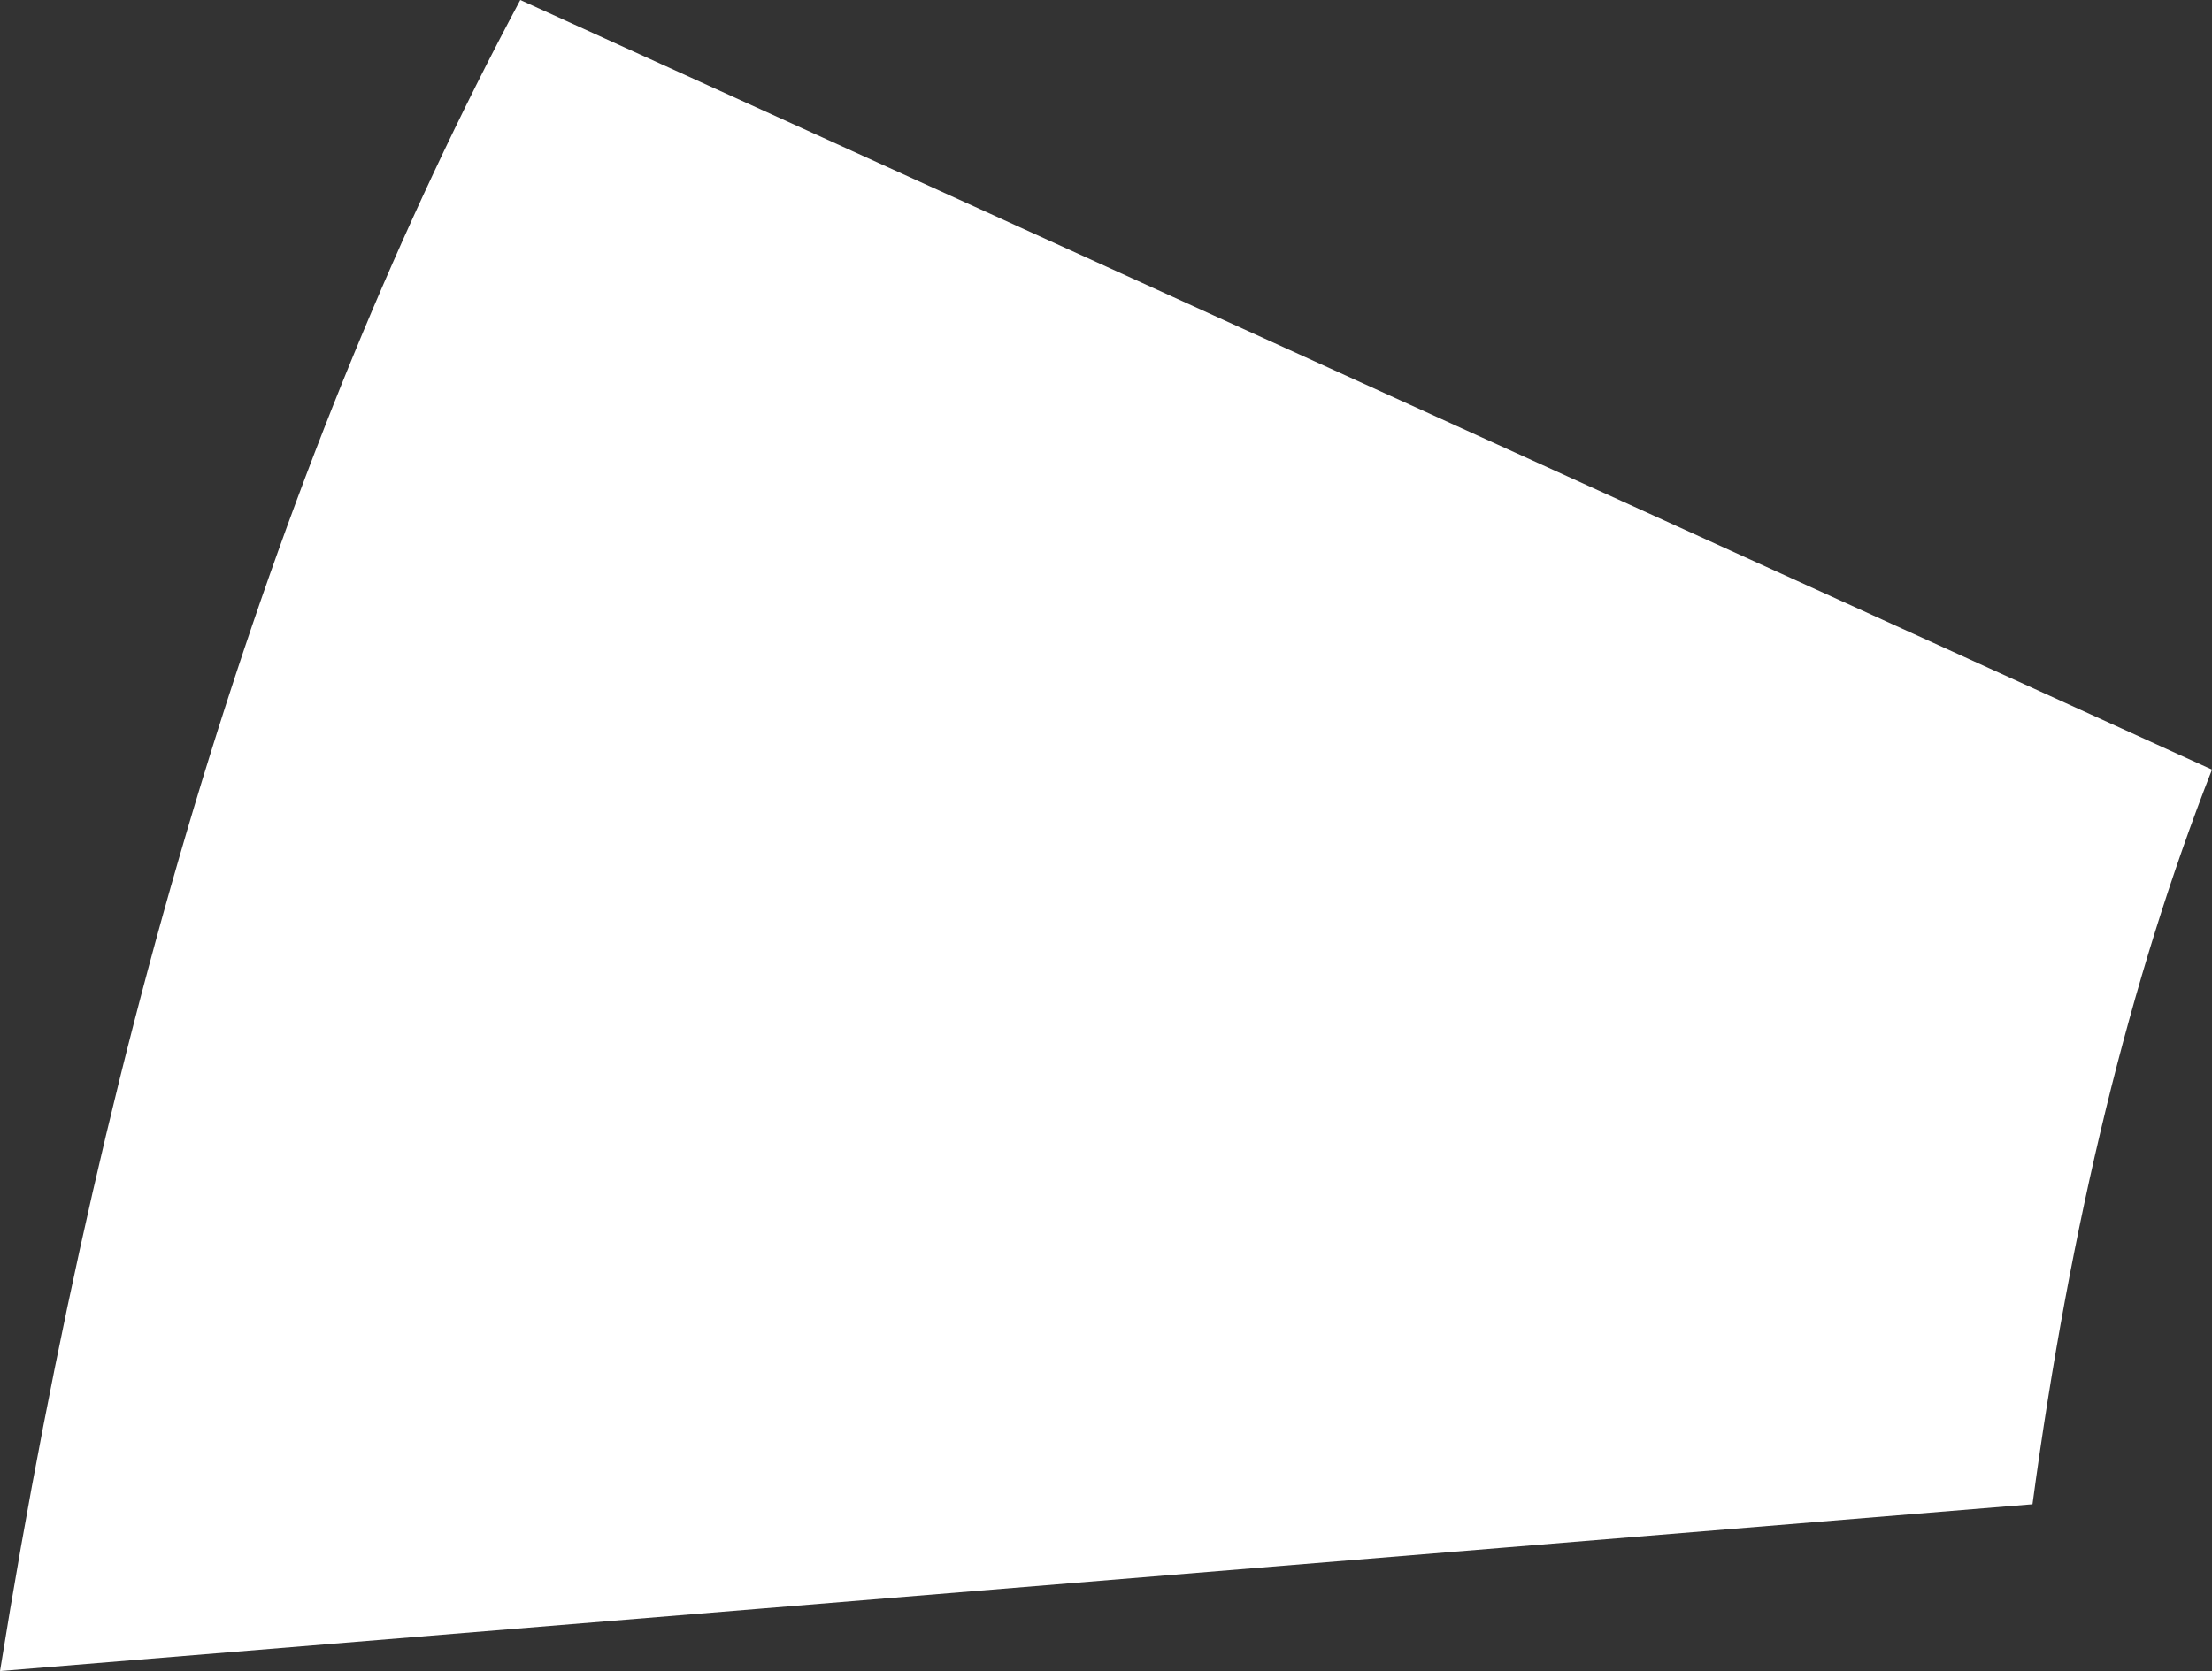 <?xml version="1.0" encoding="UTF-8" standalone="no"?>
<svg xmlns:ffdec="https://www.free-decompiler.com/flash" xmlns:xlink="http://www.w3.org/1999/xlink" ffdec:objectType="shape" height="164.8px" width="218.1px" xmlns="http://www.w3.org/2000/svg">
  <rect width="100%" height="100%" fill="#333333" stroke="none"/>
  <g transform="matrix(1.0, 0.0, 0.0, 1.0, 109.05, 82.4)">
    <path d="M109.05 -6.5 Q96.95 24.35 91.35 65.95 L-109.05 82.4 Q-93.25 -16.0 -57.75 -82.4 L109.05 -6.5" fill="#ffffff" fill-rule="evenodd" stroke="none"/>
  </g>
</svg>

